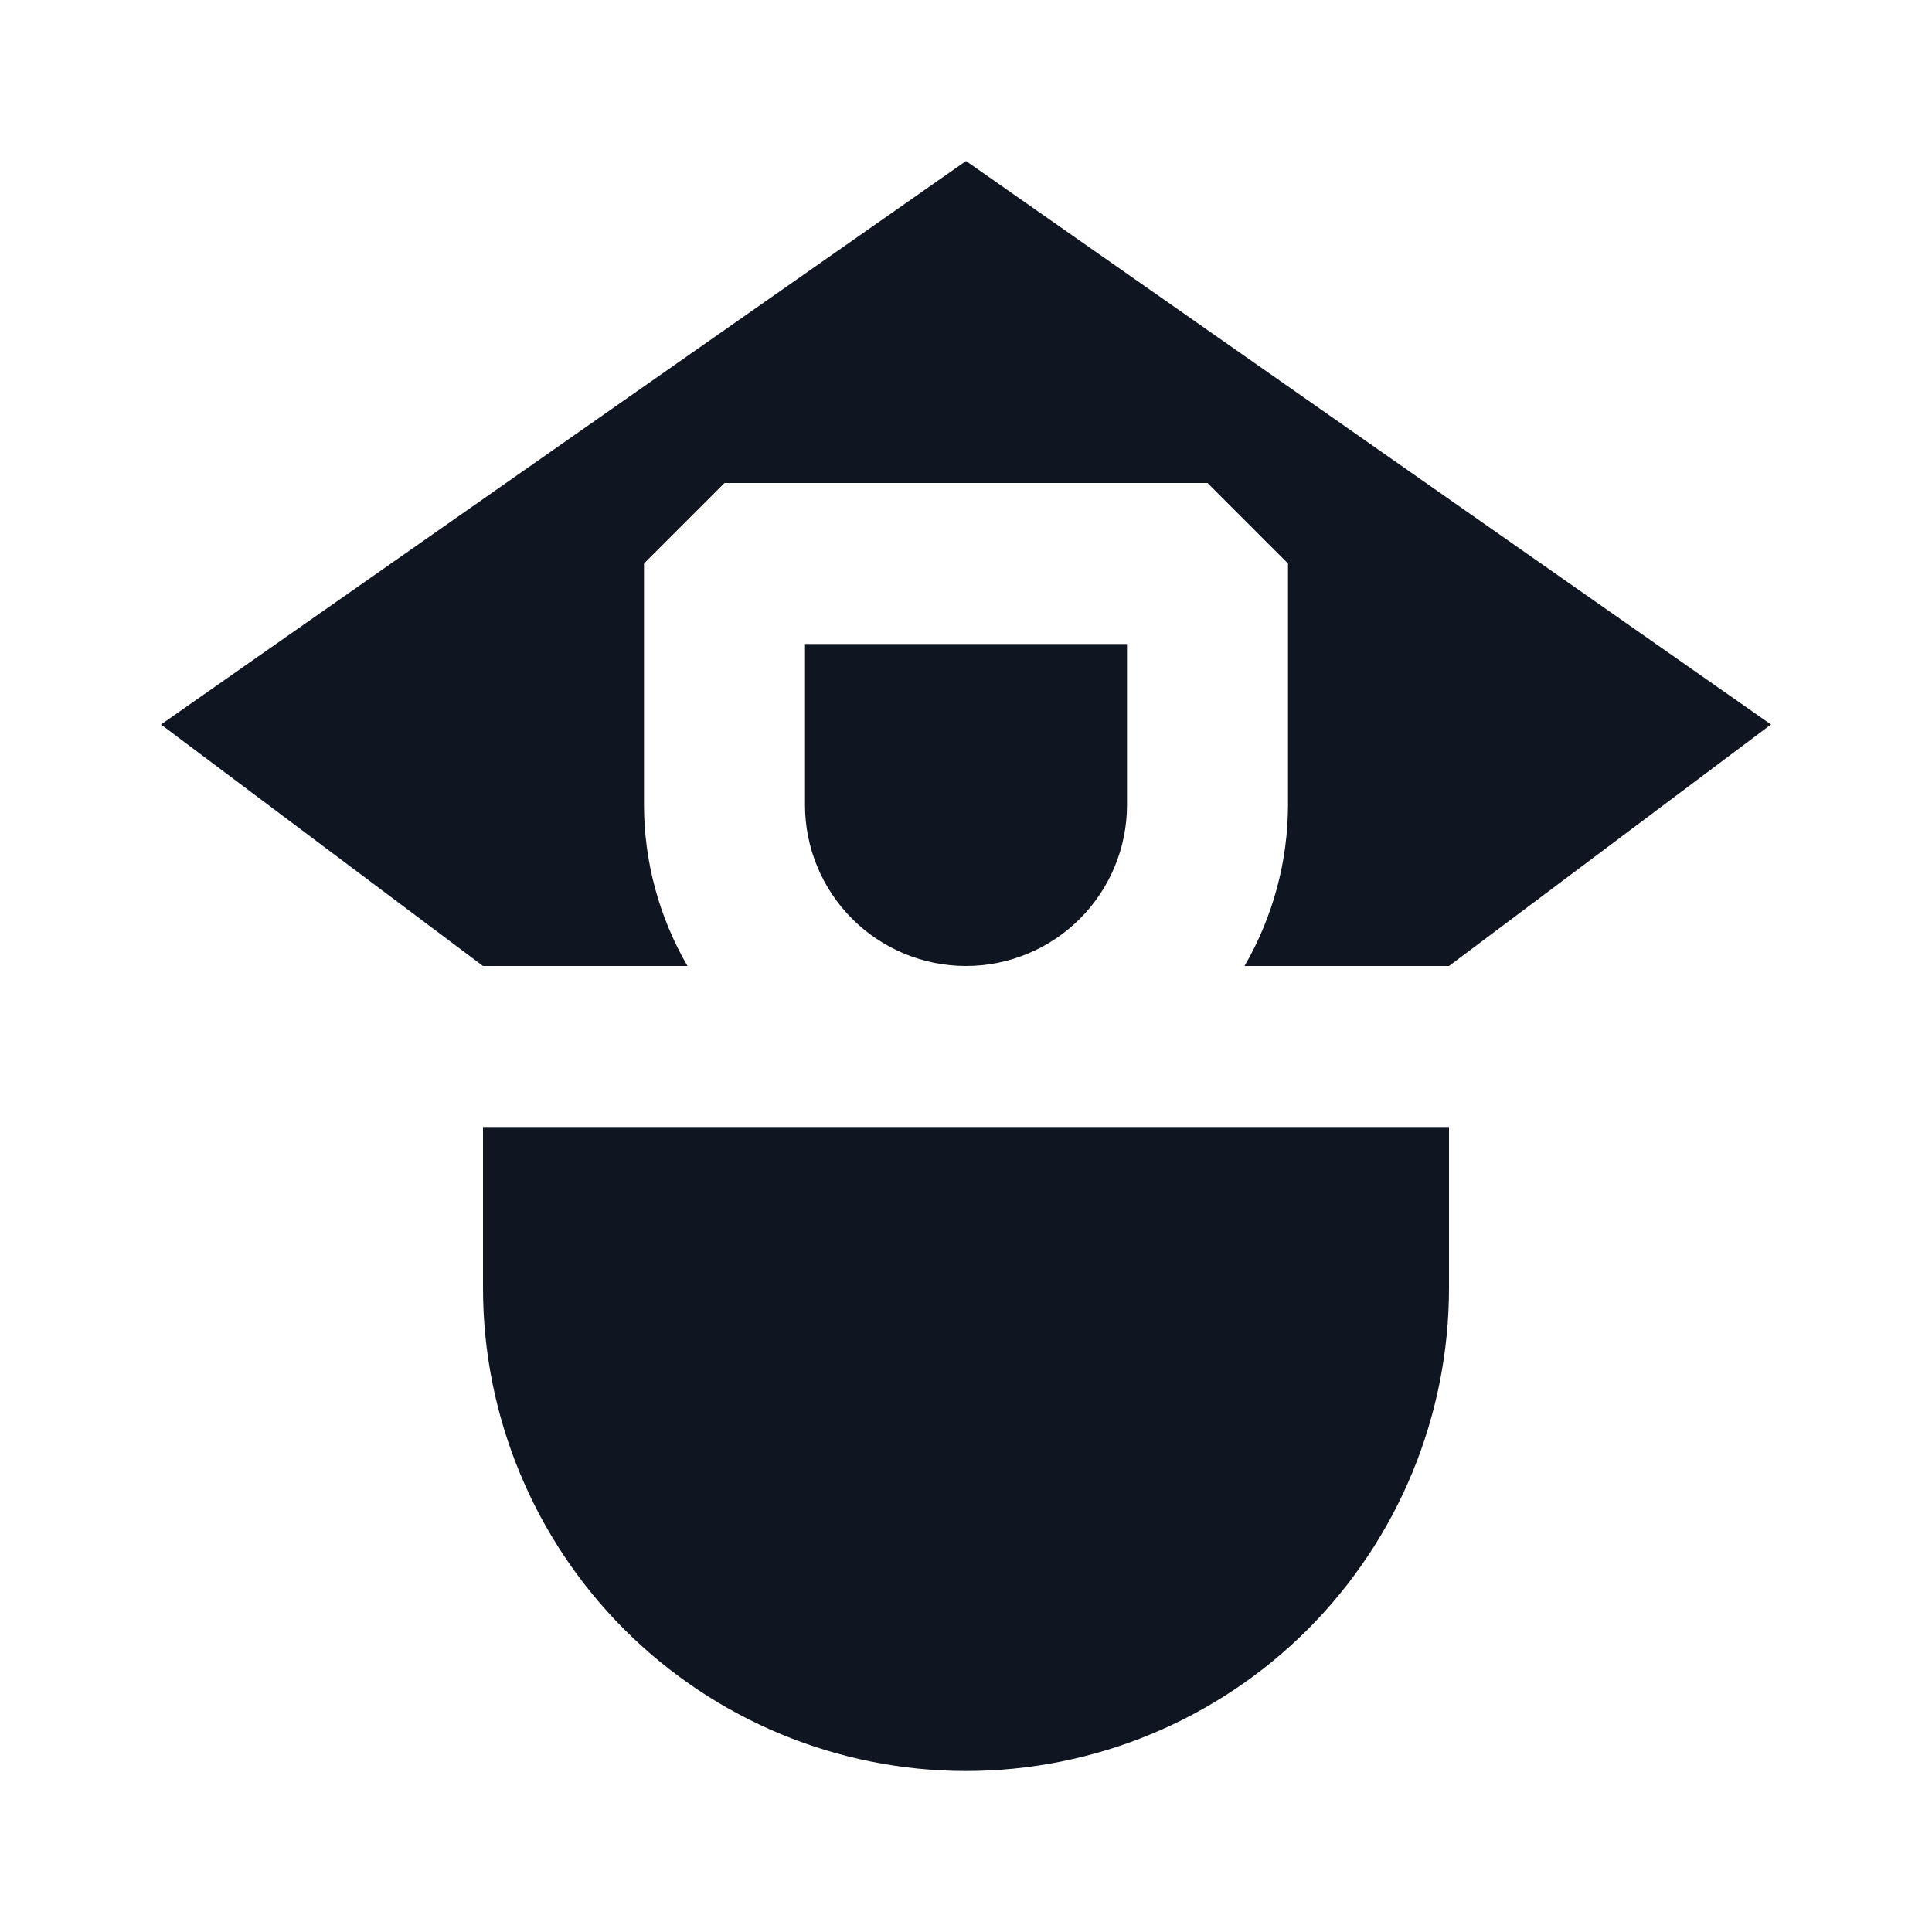 <svg width="24" height="24" viewBox="0 0 24 24" fill="none" xmlns="http://www.w3.org/2000/svg">
<path d="M12 2L2 9L6 12H8.54C8.187 11.392 8.001 10.703 8 10V7L9 6H15L16 7V10C15.999 10.703 15.812 11.392 15.46 12H18L22 9L12 2ZM18 14V16C18 17.591 17.368 19.117 16.243 20.243C15.117 21.368 13.591 22 12 22C10.409 22 8.883 21.368 7.757 20.243C6.632 19.117 6 17.591 6 16V14H18ZM12 12C11.47 12 10.961 11.789 10.586 11.414C10.211 11.039 10 10.53 10 10V8H14V10C14 10.53 13.789 11.039 13.414 11.414C13.039 11.789 12.53 12 12 12Z" fill="#0F1621"/>
</svg>
